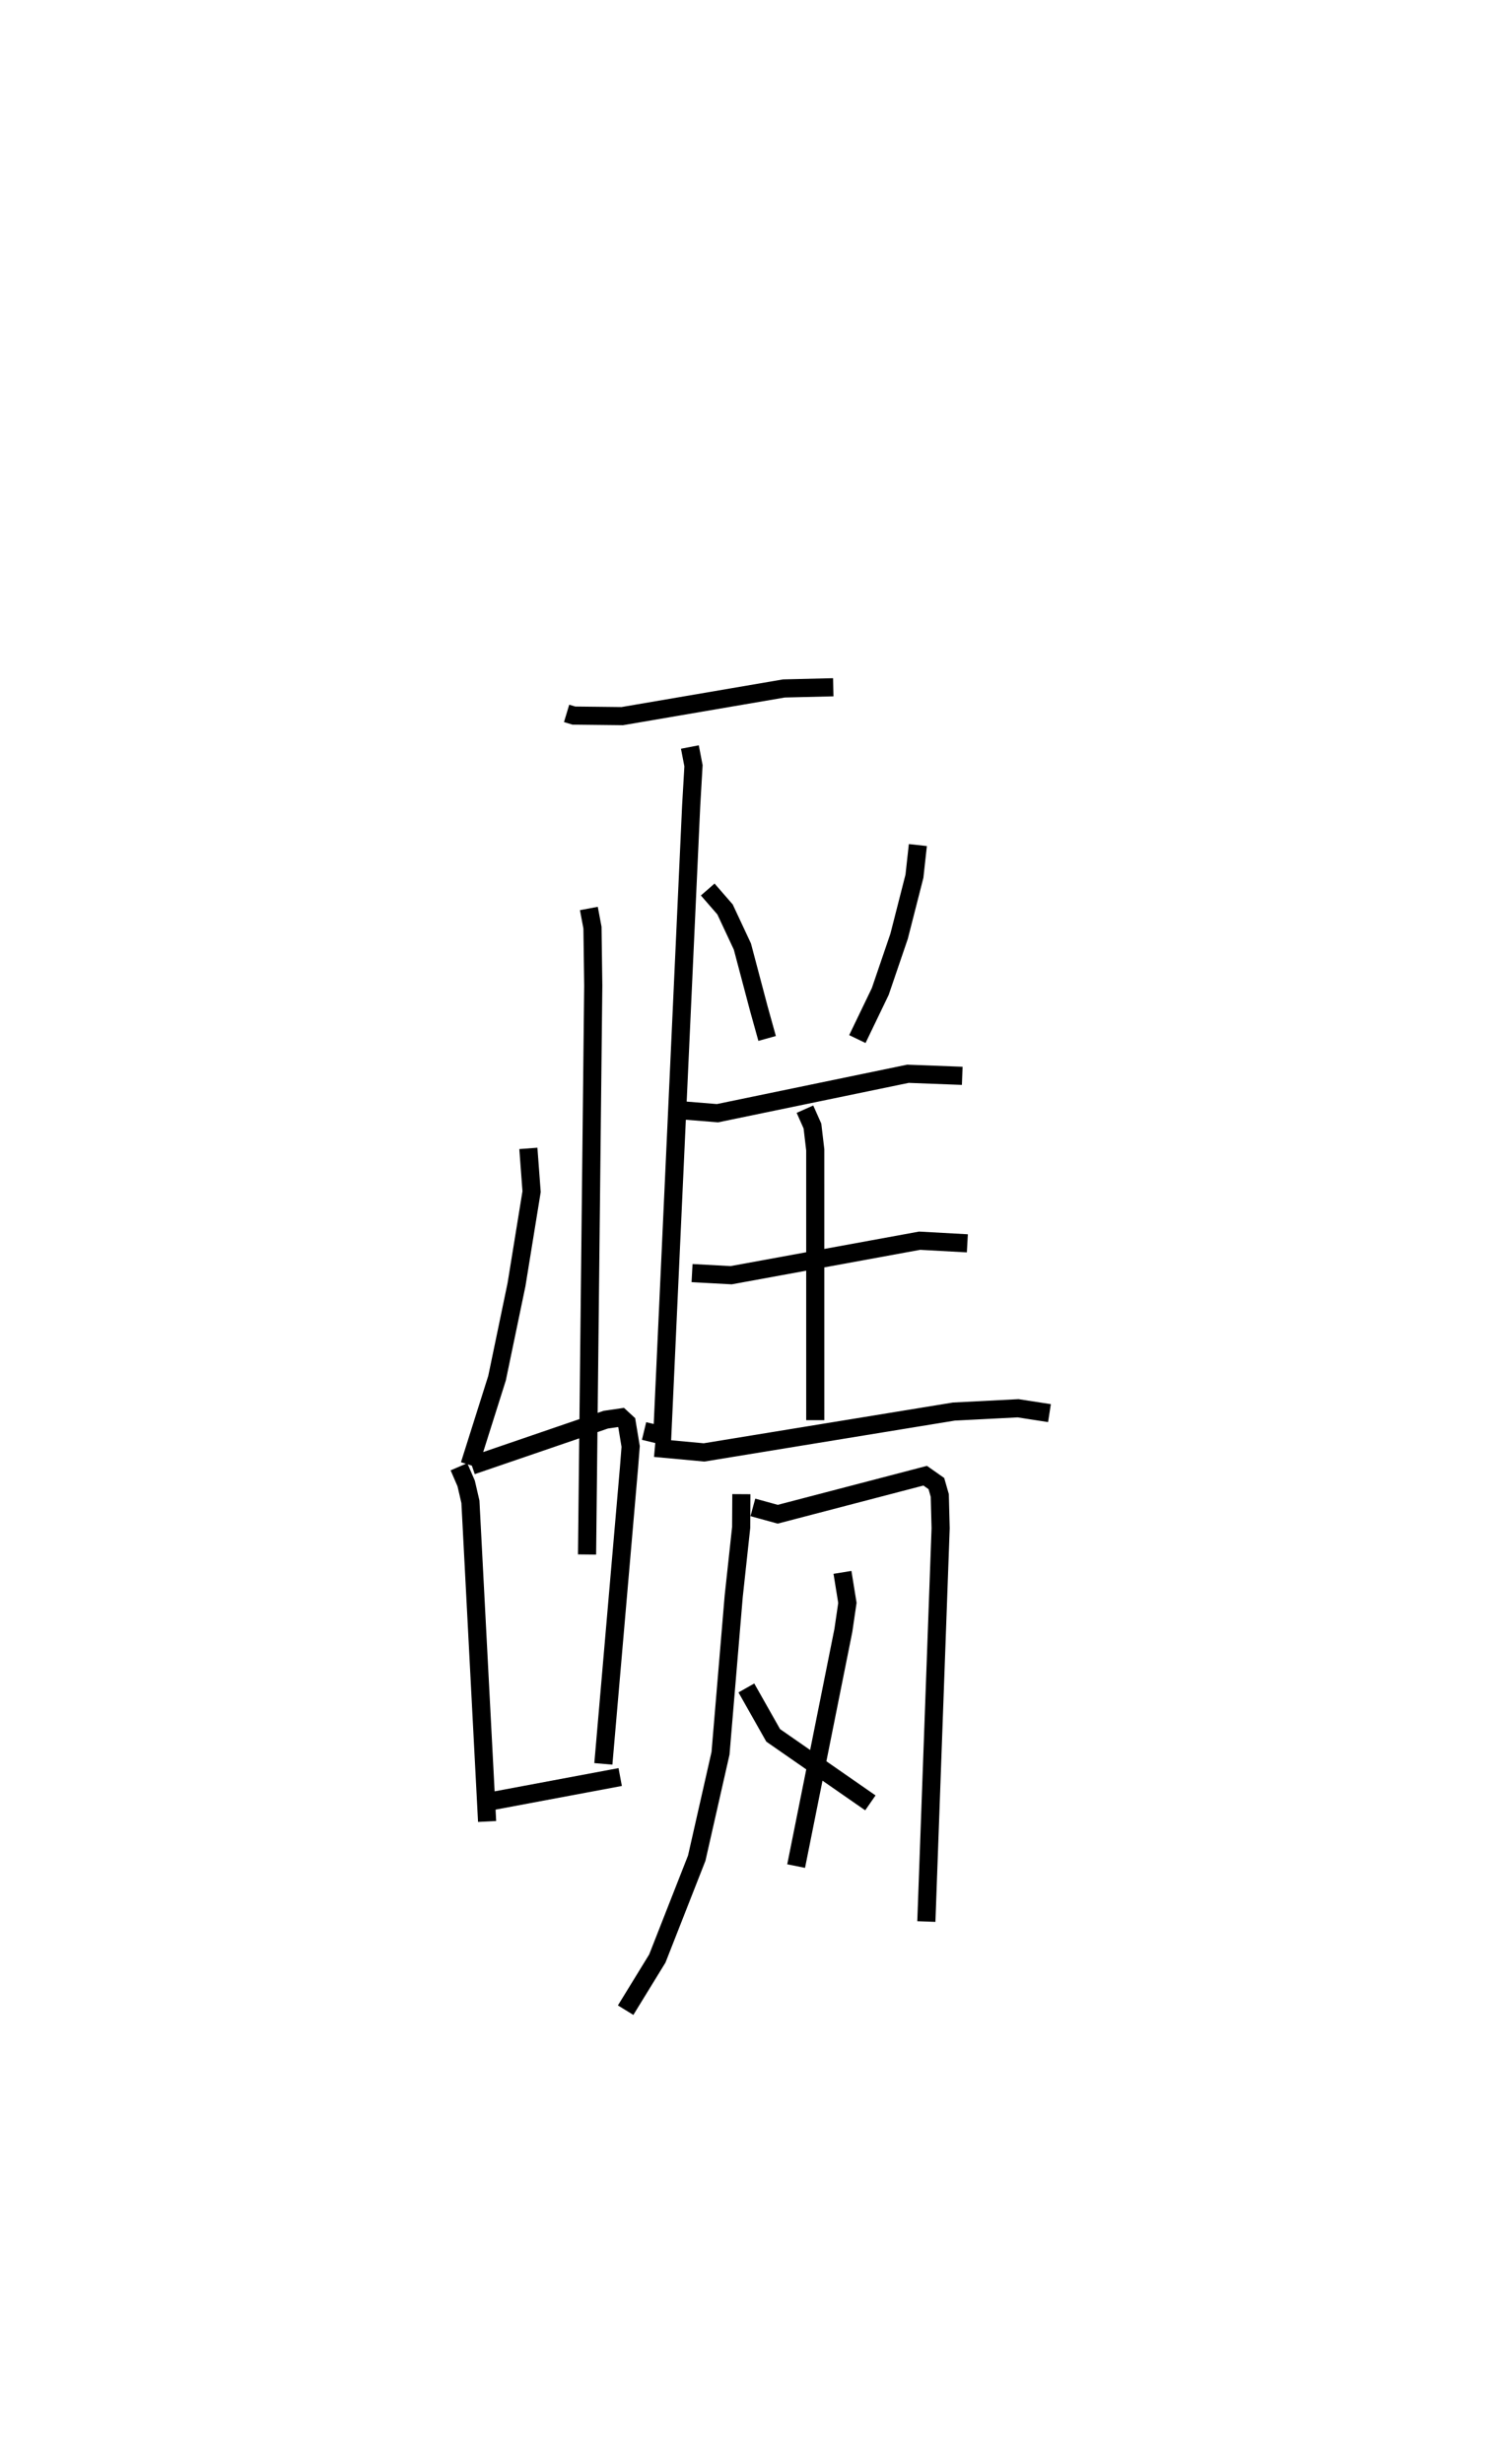 <?xml version="1.0" encoding="utf-8" ?>
<svg baseProfile="full" height="135.762" version="1.1" width="82.847" xmlns="http://www.w3.org/2000/svg" xmlns:ev="http://www.w3.org/2001/xml-events" xmlns:xlink="http://www.w3.org/1999/xlink"><defs /><rect fill="white" height="135.762" width="82.847" x="0" y="0" /><path d="M25,25 m0.0,0.0 m6.232,14.309 l0.402,0.121 2.663,0.03 l8.913,-1.525 2.721,-0.066 m-7.904,3.293 l0.199,1.032 -0.129,2.229 l-1.591,34.67 -1.004,-0.243 m-3.043,-28.791 l0.199,1.056 0.043,3.193 l-0.342,31.347 m-3.235,-22.377 l0.178,2.382 -0.831,5.123 l-1.073,5.154 -1.512,4.783 m-0.588,0.1 l0.399,0.924 0.233,1.007 l0.92,17.614 m-0.842,-19.611 l7.383,-2.528 0.84,-0.122 l0.315,0.29 0.217,1.309 l-0.091,1.161 -1.414,16.328 m-6.262,2.072 l7.19,-1.347 m4.825,-48.903 l0.954,1.097 0.957,2.046 l0.906,3.421 0.457,1.642 m8.309,-10.656 l-0.189,1.718 -0.846,3.31 l-1.038,3.041 -1.262,2.621 m-9.511,3.939 l1.8,0.146 10.5,-2.173 l2.992,0.114 m-8.67,1.837 l0.413,0.929 0.155,1.312 l0.001,14.896 m-6.792,-8.105 l2.155,0.117 10.389,-1.902 l2.631,0.145 m-17.226,11.271 l2.711,0.25 13.771,-2.251 l3.541,-0.181 1.729,0.267 m-16.983,4.466 l-0.011,1.835 -0.411,3.792 l-0.727,8.649 -1.311,5.779 l-2.172,5.531 -1.747,2.846 m7.013,-27.703 l1.371,0.376 8.128,-2.123 l0.616,0.433 0.188,0.656 l0.047,1.804 -0.787,21.673 m-4.624,-19.239 l0.272,1.68 -0.222,1.515 l-2.604,12.989 m-2.743,-9.816 l1.478,2.613 5.357,3.719 " fill="none" stroke="black" stroke-width="1" /></svg>